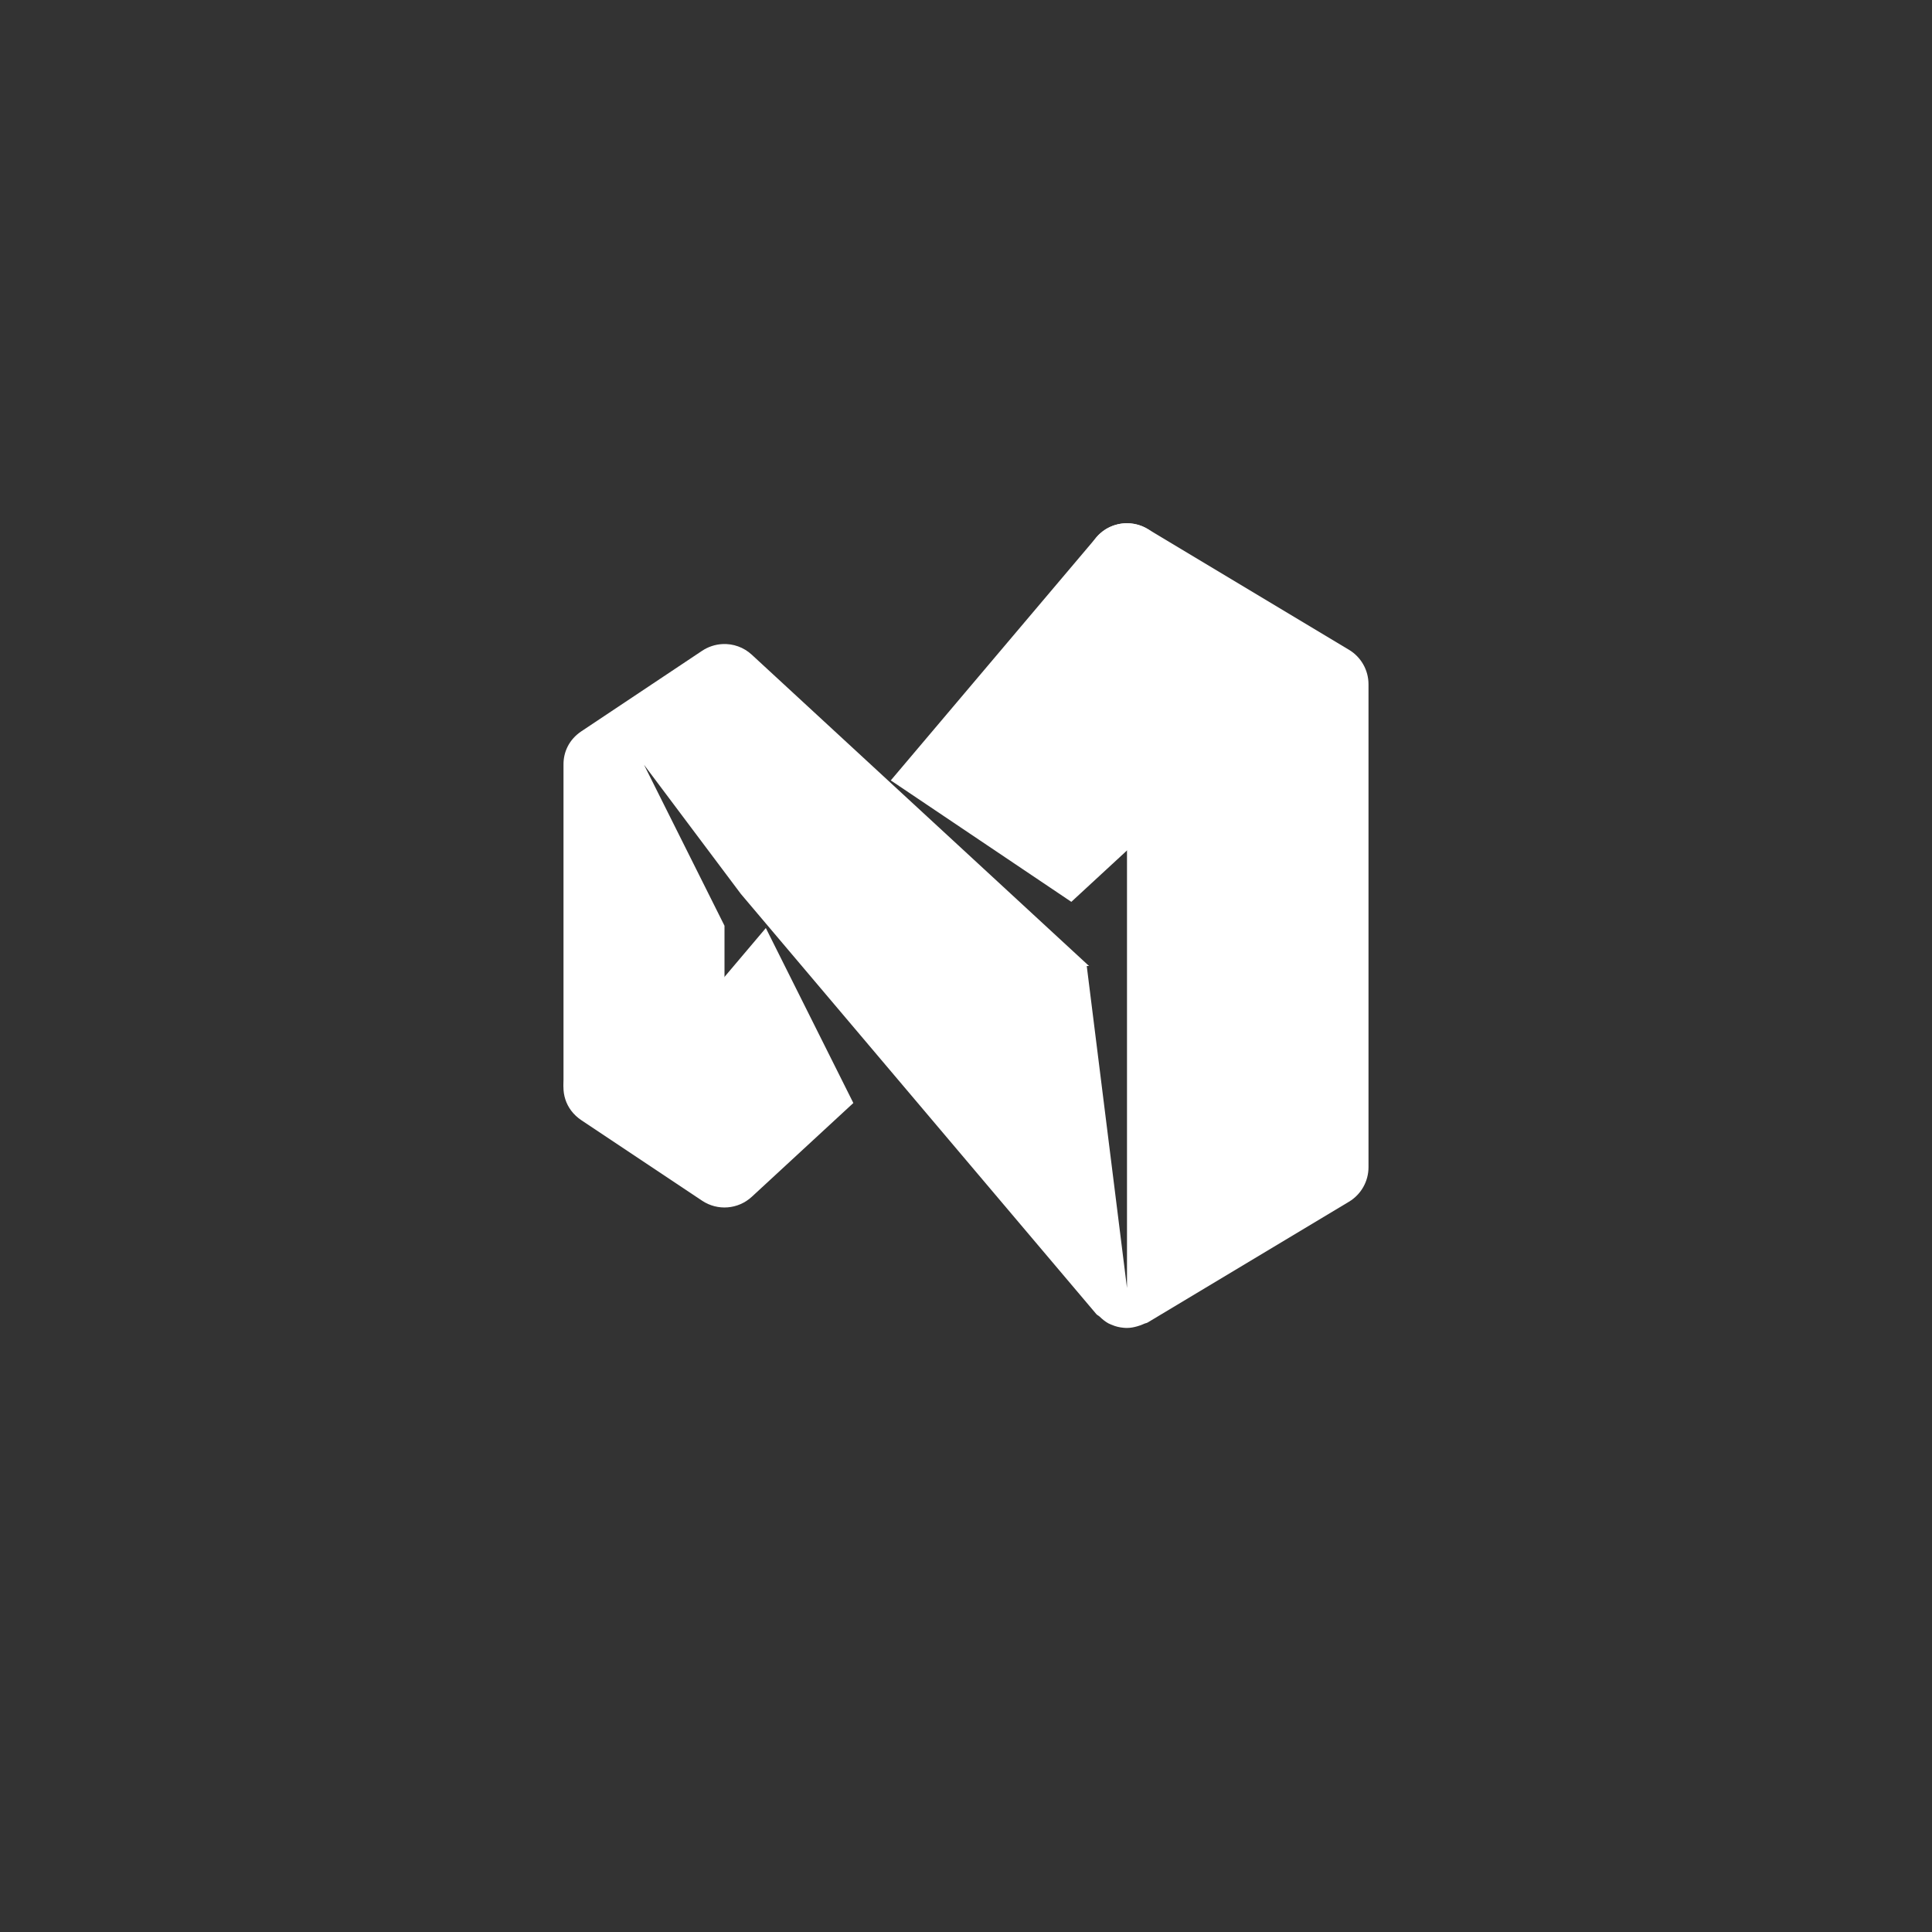 <?xml version="1.0" encoding="UTF-8" standalone="no"?>
<!-- Created with Inkscape (http://www.inkscape.org/) -->

<svg
   xmlns:dc="http://purl.org/dc/elements/1.1/"
   xmlns:cc="http://creativecommons.org/ns#"
   xmlns:rdf="http://www.w3.org/1999/02/22-rdf-syntax-ns#"
   xmlns:svg="http://www.w3.org/2000/svg"
   xmlns="http://www.w3.org/2000/svg"
   xmlns:sodipodi="http://sodipodi.sourceforge.net/DTD/sodipodi-0.dtd"
   xmlns:inkscape="http://www.inkscape.org/namespaces/inkscape"
   width="48px"
   height="48px"
   viewBox="0 0 48 48"
   version="1.1"
   id="SVGRoot"
   inkscape:version="0.92.4 (5da689c313, 2019-01-14)"
   sodipodi:docname="visual-studioa.svg"
   inkscape:export-filename="C:\Users\Admin\Documents\Rainmeter\Skins\Honeycomb-NG\@Resources\Images\openshot.png"
   inkscape:export-xdpi="512"
   inkscape:export-ydpi="512">
  <rect x="0" y="0" width="48" height="48" fill="#333333" stroke="none"/>
  <defs
     id="defs1995" />
  <sodipodi:namedview
     id="base"
     pagecolor="#ffffff"
     bordercolor="#666666"
     borderopacity="1.0"
     inkscape:pageopacity="0.0"
     inkscape:pageshadow="2"
     inkscape:zoom="31.151775"
     inkscape:cx="15.934752"
     inkscape:cy="26.963265"
     inkscape:document-units="px"
     inkscape:current-layer="layer1"
     showgrid="true"
     inkscape:window-width="1920"
     inkscape:window-height="1017"
     inkscape:window-x="-8"
     inkscape:window-y="-8"
     inkscape:window-maximized="1"
     inkscape:grid-bbox="true">
    <inkscape:grid
       type="xygrid"
       id="grid2562" />
  </sodipodi:namedview>
  <g
     inkscape:label="Layer 1"
     inkscape:groupmode="layer"
     id="layer1">
    <path
       style="opacity:1;vector-effect:none;fill:#ffffff;fill-opacity:1;fill-rule:evenodd;stroke:none;stroke-width:2;stroke-linecap:round;stroke-linejoin:round;stroke-miterlimit:4;stroke-dasharray:none;stroke-opacity:1;paint-order:stroke fill markers"
       d="M 27.939 13.002 C 27.079 13.055 26.684 14.097 27.293 14.707 L 28 15.414 L 28 24 L 28 24.871 L 28 32 L 27 24 L 27.057 24 L 18.678 16.266 C 18.479 16.082 18.215 15.987 17.945 16.002 C 17.767 16.012 17.594 16.069 17.445 16.168 L 14.445 18.168 C 14.133 18.377 13.996 18.69 14 19 L 14 19.002 L 14 27 L 18 27 L 18 23 L 16 19 L 18.408 22.211 L 27.236 32.646 C 27.26 32.675 27.294 32.686 27.32 32.711 C 27.386 32.775 27.455 32.832 27.535 32.877 C 27.566 32.893 27.597 32.905 27.629 32.918 C 27.719 32.957 27.813 32.979 27.914 32.988 C 27.947 32.991 27.977 32.993 28.01 32.992 C 28.092 32.991 28.173 32.976 28.258 32.951 C 28.316 32.935 28.37 32.915 28.426 32.889 C 28.455 32.874 28.484 32.875 28.514 32.857 L 33.514 29.857 C 33.815 29.677 34 29.351 34 29 L 34 17 C 34 16.649 33.815 16.323 33.514 16.143 L 28.514 13.143 C 28.341 13.039 28.141 12.99 27.939 13.002 z "
       id="rect862" />
    <path
       style="color:#000000;font-style:normal;font-variant:normal;font-weight:normal;font-stretch:normal;font-size:medium;line-height:normal;font-family:sans-serif;font-variant-ligatures:normal;font-variant-position:normal;font-variant-caps:normal;font-variant-numeric:normal;font-variant-alternates:normal;font-feature-settings:normal;text-indent:0;text-align:start;text-decoration:none;text-decoration-line:none;text-decoration-style:solid;text-decoration-color:#000000;letter-spacing:normal;word-spacing:normal;text-transform:none;writing-mode:lr-tb;direction:ltr;text-orientation:mixed;dominant-baseline:auto;baseline-shift:baseline;text-anchor:start;white-space:normal;shape-padding:0;clip-rule:nonzero;display:inline;overflow:visible;visibility:visible;opacity:1;isolation:auto;mix-blend-mode:normal;color-interpolation:sRGB;color-interpolation-filters:linearRGB;solid-color:#000000;solid-opacity:1;vector-effect:none;fill:#ffffff;fill-opacity:1;fill-rule:nonzero;stroke:none;stroke-width:2;stroke-linecap:round;stroke-linejoin:round;stroke-miterlimit:4;stroke-dasharray:none;stroke-dashoffset:0;stroke-opacity:1;color-rendering:auto;image-rendering:auto;shape-rendering:auto;text-rendering:auto;enable-background:accumulate"
       d="M 27.984 13 C 27.696 13.004 27.423 13.133 27.236 13.354 L 22.131 19.389 L 26.617 22.406 L 31.678 17.734 C 32.095 17.349 32.108 16.695 31.707 16.293 L 28.707 13.293 C 28.516 13.102 28.255 12.996 27.984 13 z M 19.027 23.057 L 16.537 26 L 15 26 C 14.011 26 13.623 27.283 14.445 27.832 L 17.445 29.832 C 17.829 30.088 18.339 30.047 18.678 29.734 L 21.201 27.404 L 19.027 23.057 z "
       id="path830-9-8" />
  </g>
</svg>
